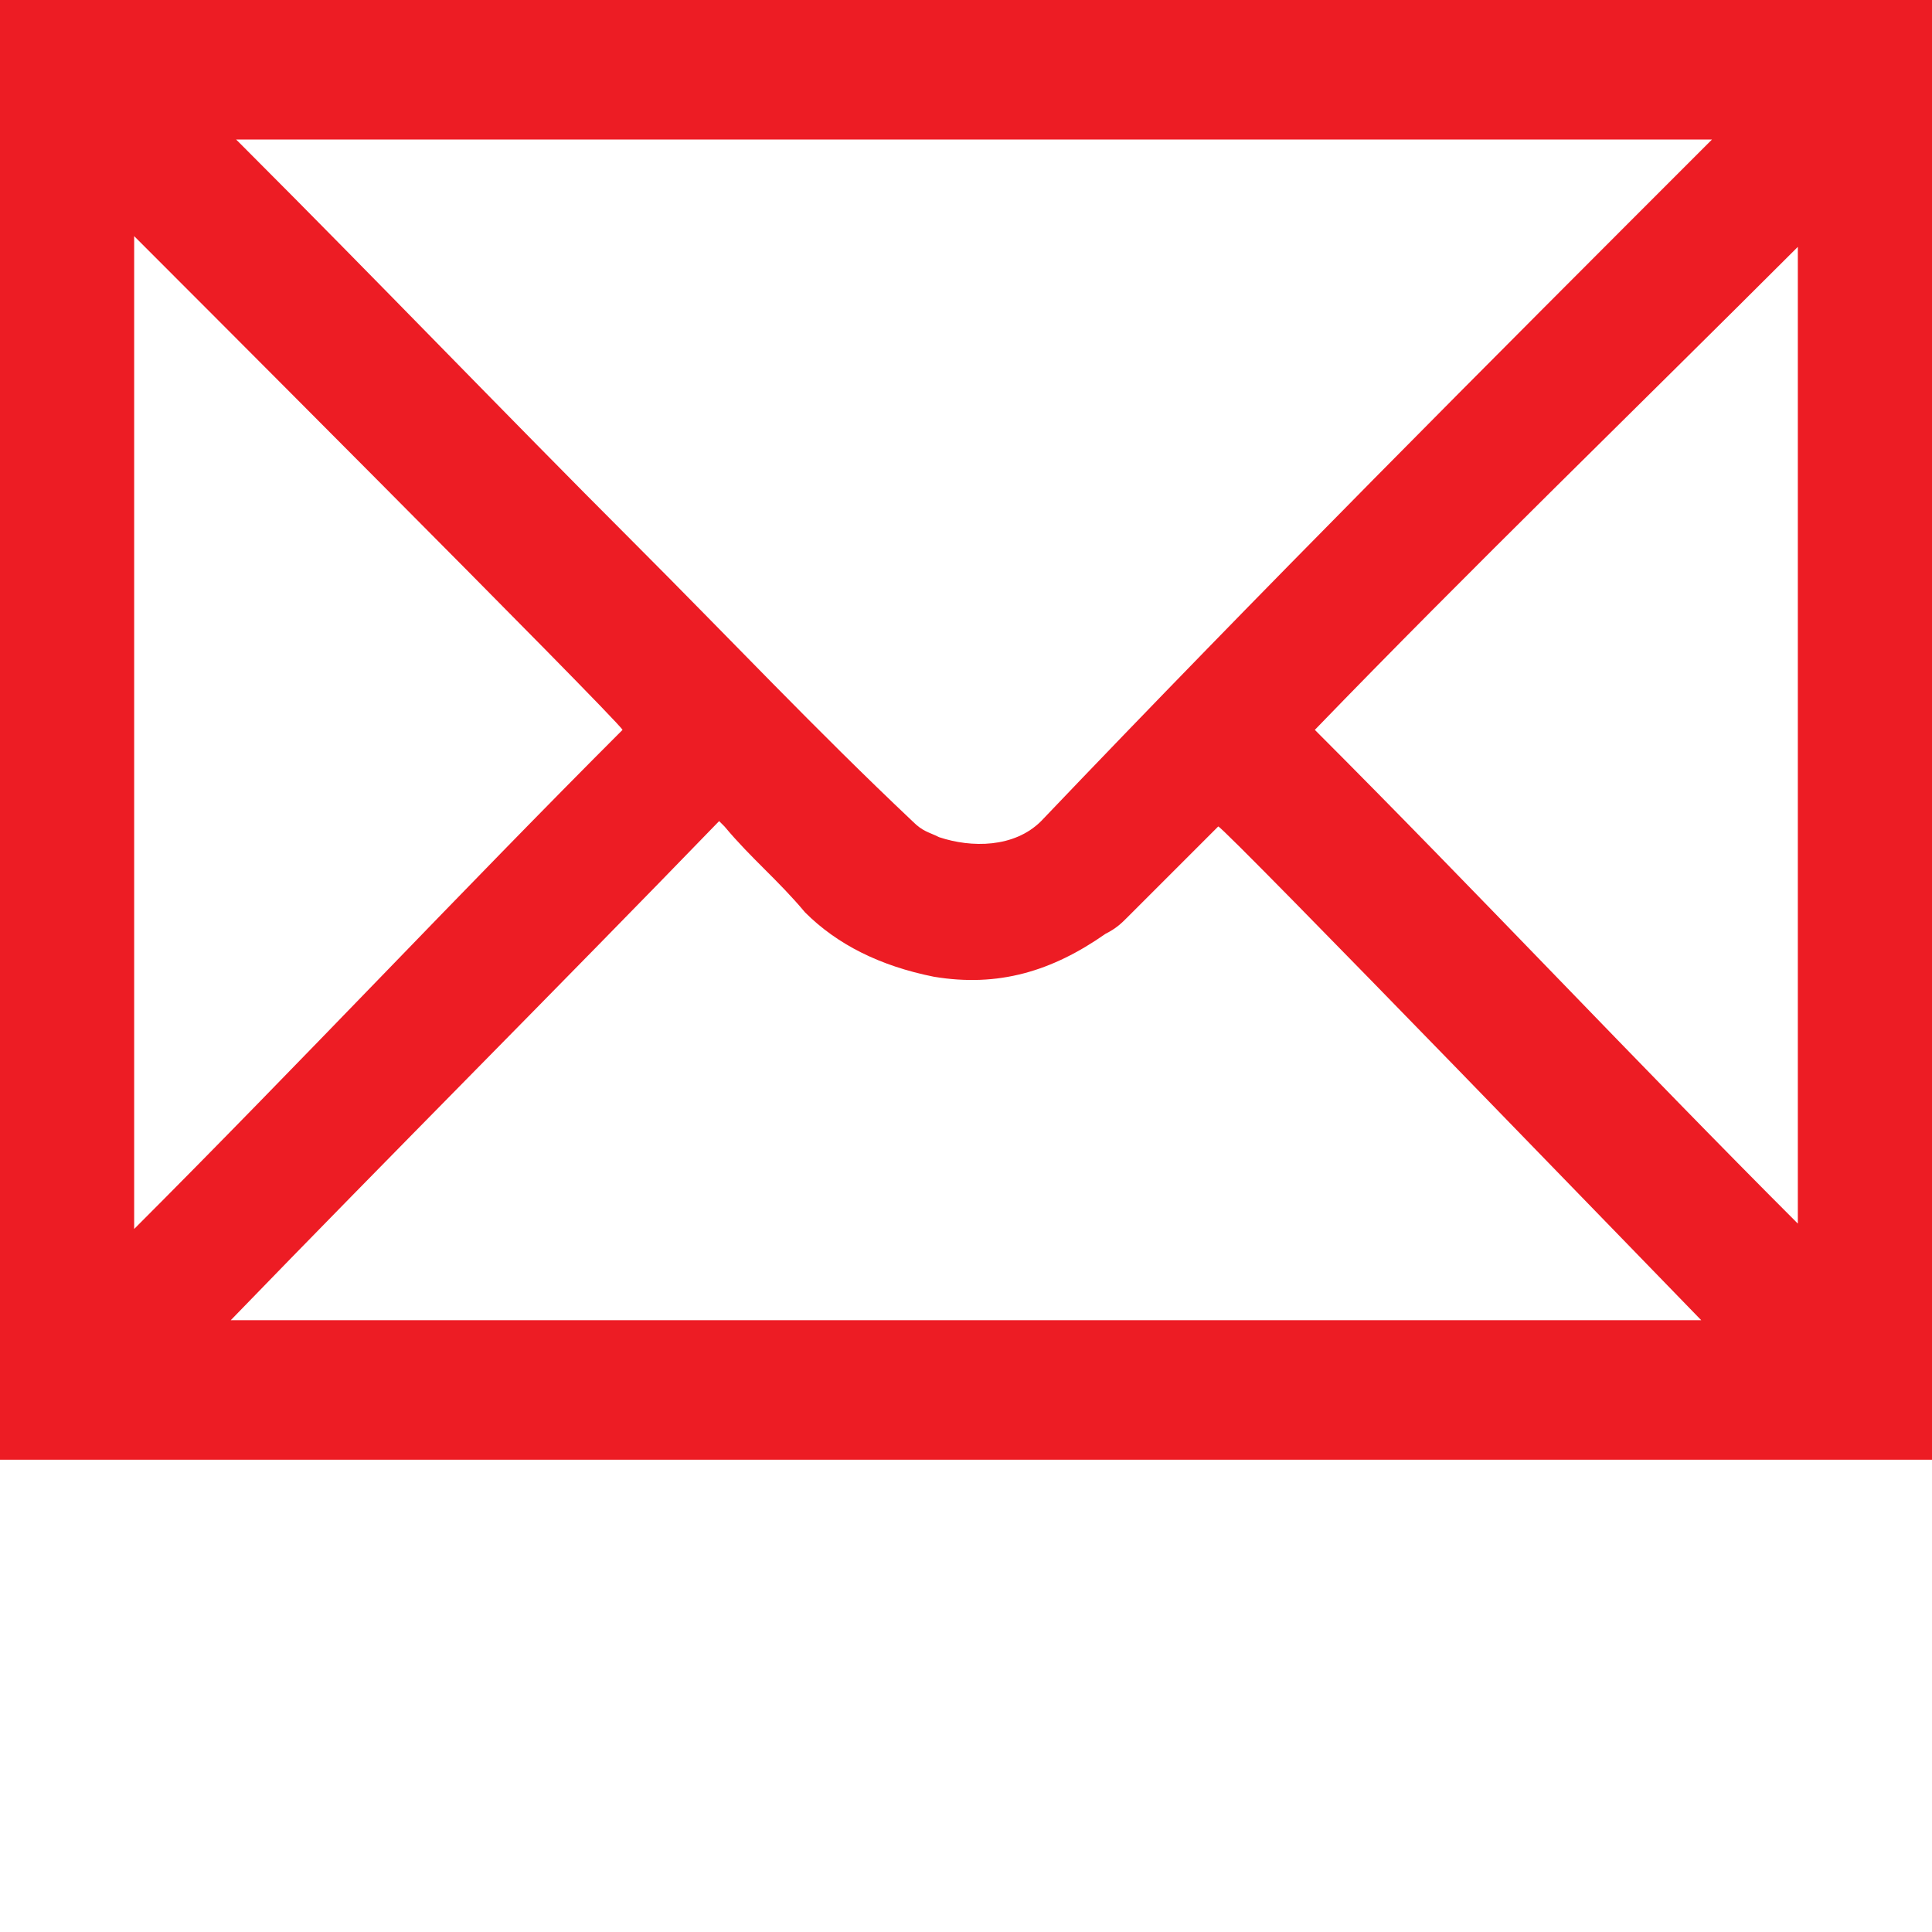 <?xml version="1.0" encoding="utf-8"?>
<!-- Generator: Adobe Illustrator 19.1.0, SVG Export Plug-In . SVG Version: 6.00 Build 0)  -->
<svg version="1.1" id="Layer_1" xmlns="http://www.w3.org/2000/svg" xmlns:xlink="http://www.w3.org/1999/xlink" x="0px" y="0px"
	 viewBox="-197 91 36 36" style="enable-background:new -197 91 36 36;" xml:space="preserve">
<style type="text/css">
	.st0{fill:#ED1C24;}
</style>
<g id="MUODtZ.tif">
	<g>
		<path class="st0" d="M-197,118.2c0-9,0-18.1,0-27.2c12,0,24,0,36,0c0,9,0,18.1,0,27.2C-173,118.2-185,118.2-197,118.2z
			 M-165.1,93.6L-165.1,93.6C-165.2,93.6-165.2,93.6-165.1,93.6c-9.2,0-18.4,0-27.5,0l0,0l0,0c0.1,0.1,0.1,0.1,0.2,0.2
			c2.4,2.4,4.8,4.9,7.2,7.3c1.8,1.8,3.4,3.5,5.2,5.2c0.2,0.2,0.3,0.2,0.5,0.3c0.6,0.2,1.4,0.2,1.9-0.3
			C-173.5,102-169.3,97.8-165.1,93.6C-165.2,93.6-165.2,93.6-165.1,93.6z M-165.3,115.6c-0.2-0.2-8.9-9.2-9-9.2l-0.1,0.1
			c-0.6,0.6-1,1-1.6,1.6c-0.1,0.1-0.2,0.2-0.4,0.3c-1,0.7-2,1-3.2,0.8c-1-0.2-1.8-0.6-2.4-1.2c-0.5-0.6-1-1-1.5-1.6l-0.1-0.1
			c-3,3.1-6.1,6.2-9.1,9.3C-183.6,115.6-174.4,115.6-165.3,115.6z M-185.4,104.6c-0.1-0.2-9-9.1-9.1-9.2c0,6.2,0,12.3,0,18.5
			C-191.4,110.8-188.4,107.6-185.4,104.6z M-172.5,104.6c3,3,6,6.2,9,9.2c0-0.2,0-18.2,0-18.2C-166.5,98.6-169.6,101.6-172.5,104.6z
			"/>
	</g>
</g>
</svg>
